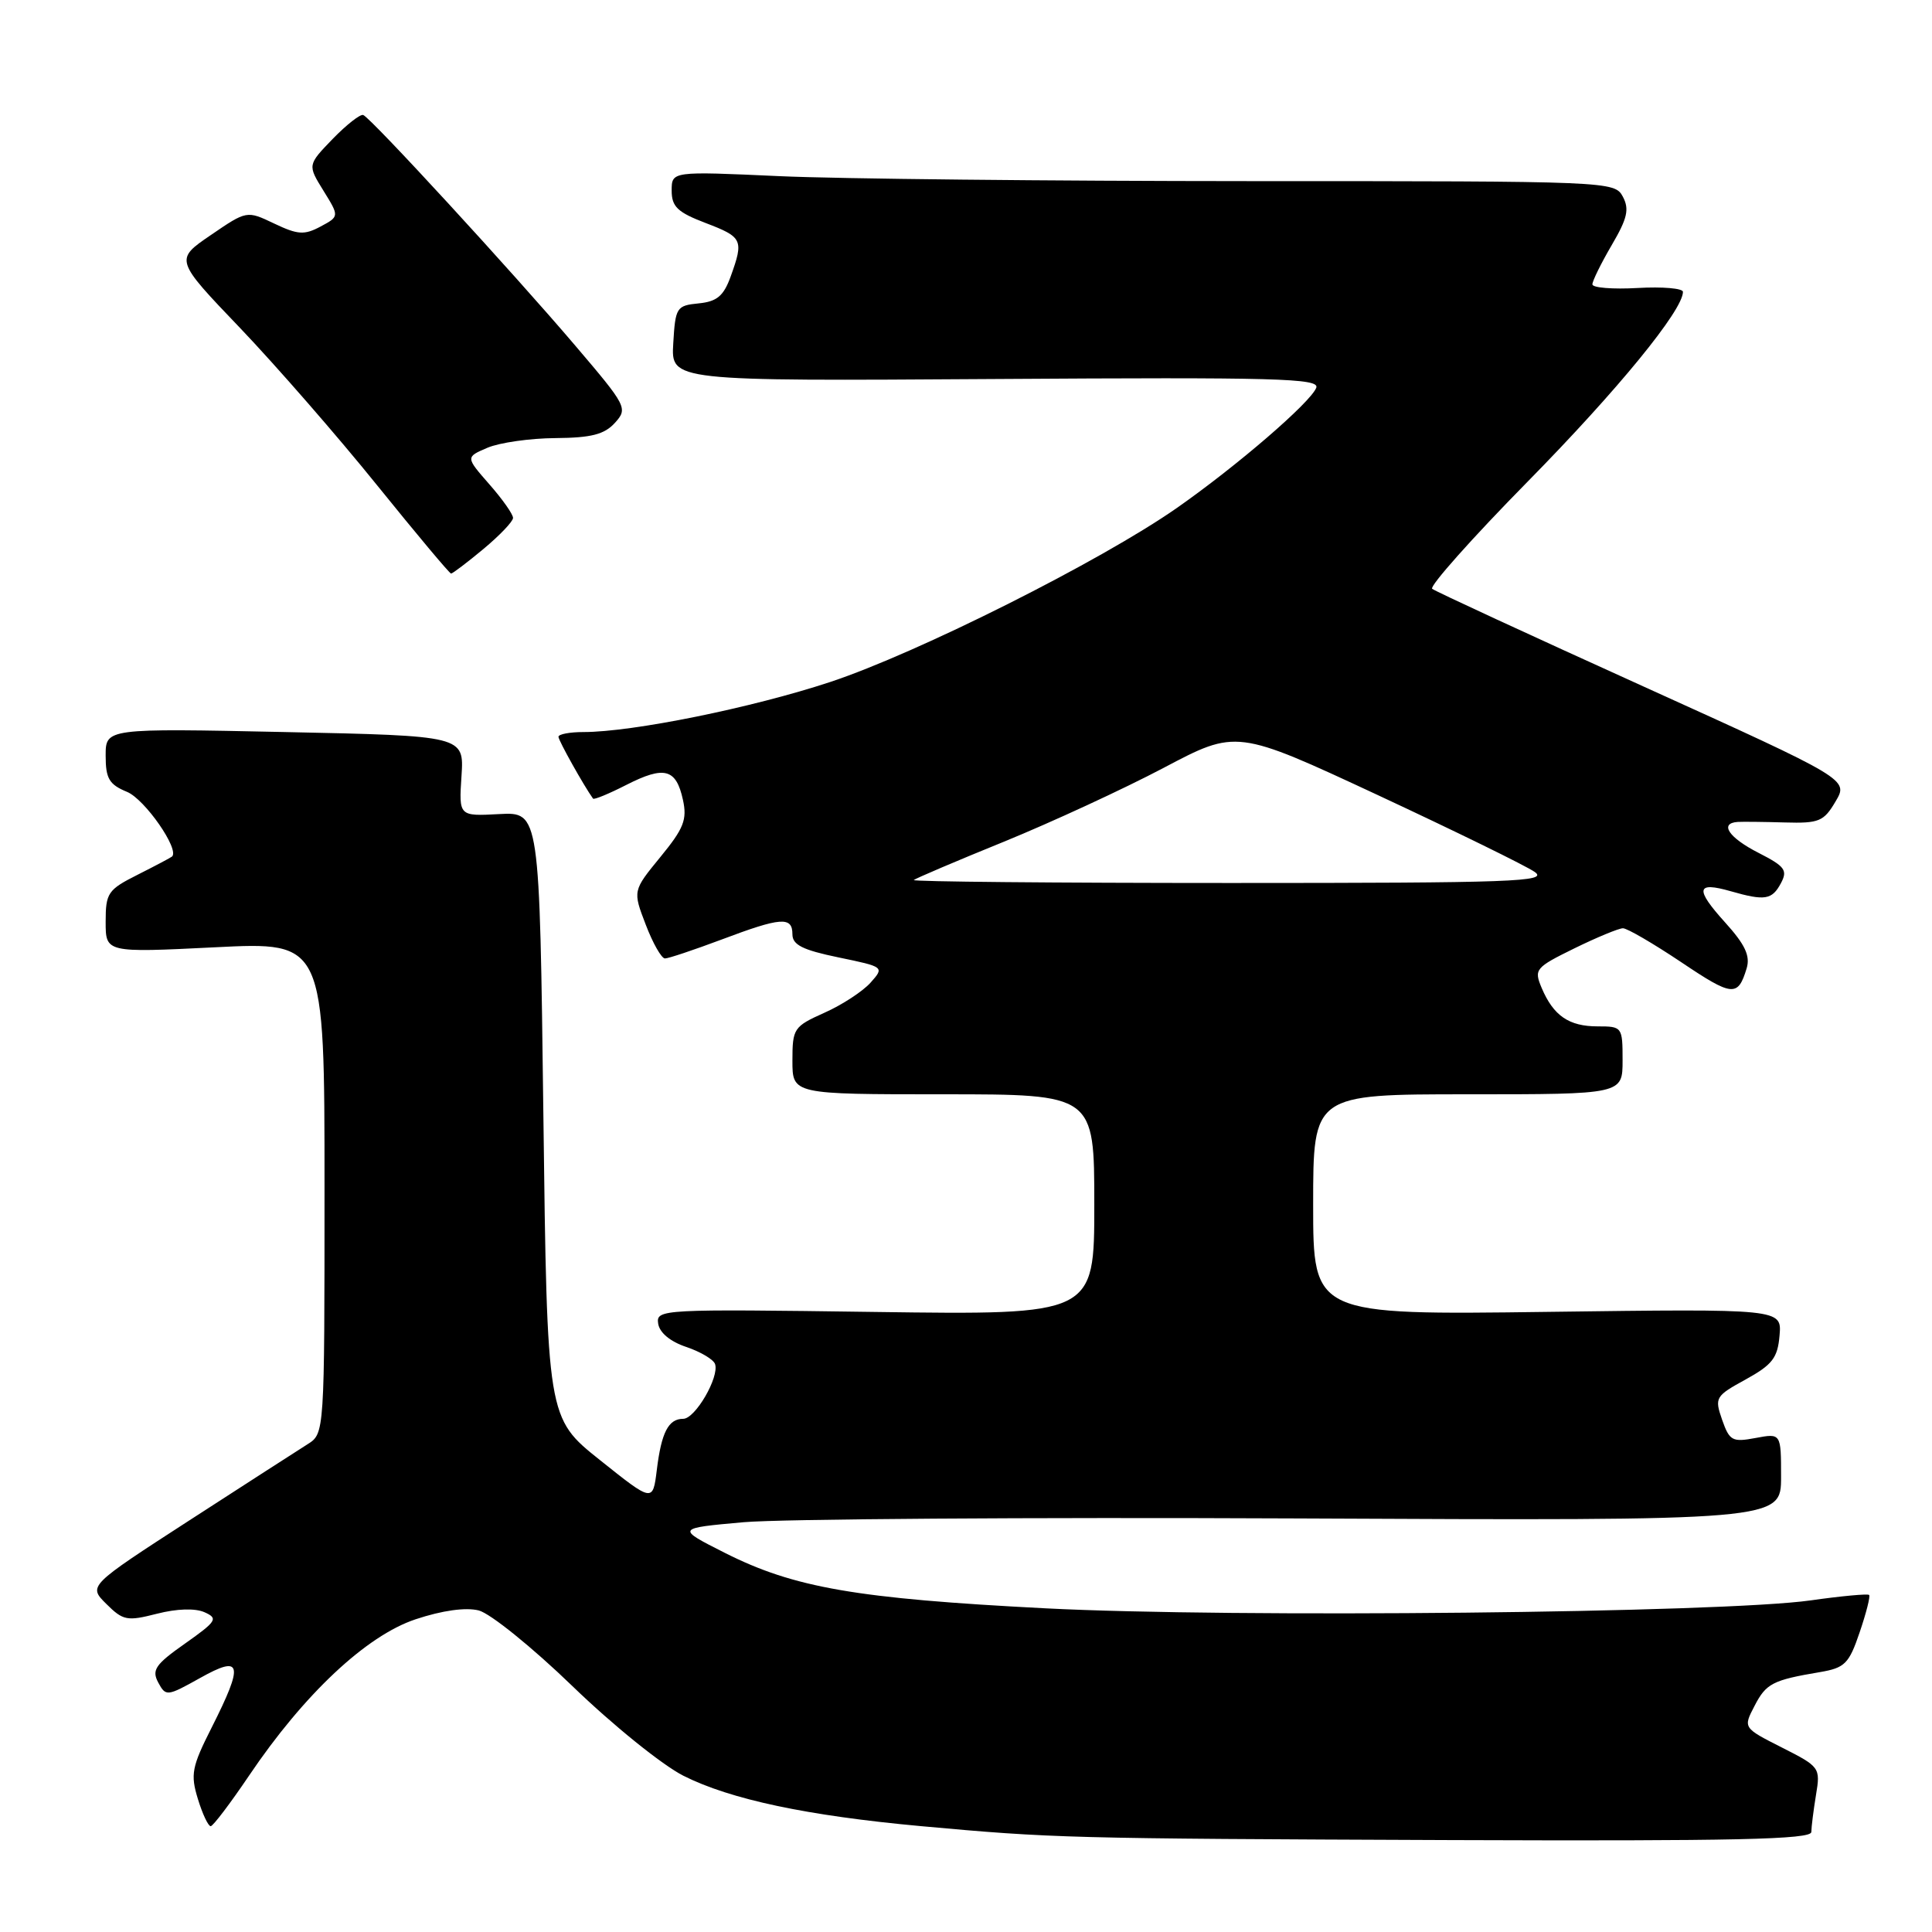 <?xml version="1.0" encoding="UTF-8" standalone="no"?>
<!DOCTYPE svg PUBLIC "-//W3C//DTD SVG 1.1//EN" "http://www.w3.org/Graphics/SVG/1.1/DTD/svg11.dtd" >
<svg xmlns="http://www.w3.org/2000/svg" xmlns:xlink="http://www.w3.org/1999/xlink" version="1.1" viewBox="0 0 256 256">
 <g >
 <path fill="currentColor"
d=" M 240.01 242.75 C 240.02 242.06 240.30 239.85 240.63 237.83 C 241.23 234.22 241.14 234.10 236.10 231.55 C 230.97 228.95 230.97 228.95 232.48 226.05 C 234.02 223.06 234.88 222.62 241.17 221.56 C 244.45 221.00 245.00 220.46 246.41 216.30 C 247.28 213.75 247.85 211.51 247.67 211.34 C 247.49 211.16 244.00 211.48 239.92 212.06 C 228.21 213.72 163.33 214.39 138.50 213.11 C 113.46 211.82 105.21 210.39 96.04 205.76 C 89.59 202.50 89.59 202.50 98.54 201.70 C 103.47 201.27 136.41 201.04 171.75 201.20 C 236.00 201.50 236.00 201.50 236.00 195.70 C 236.00 189.91 236.00 189.91 232.63 190.54 C 229.54 191.12 229.17 190.92 228.19 188.13 C 227.17 185.19 227.29 184.99 231.32 182.78 C 234.85 180.83 235.55 179.93 235.80 176.95 C 236.10 173.42 236.10 173.42 205.05 173.83 C 174.00 174.24 174.00 174.24 174.00 159.62 C 174.00 145.00 174.00 145.00 194.50 145.00 C 215.00 145.00 215.00 145.00 215.00 140.50 C 215.00 136.07 214.95 136.00 211.69 136.00 C 207.89 136.00 205.84 134.59 204.28 130.91 C 203.24 128.44 203.43 128.21 208.62 125.66 C 211.60 124.20 214.50 123.00 215.05 123.00 C 215.61 123.00 219.07 125.02 222.75 127.48 C 229.58 132.07 230.28 132.13 231.44 128.31 C 231.94 126.65 231.23 125.15 228.57 122.21 C 224.57 117.78 224.75 116.78 229.32 118.09 C 233.86 119.39 234.80 119.24 235.98 117.03 C 236.90 115.31 236.52 114.80 233.02 113.01 C 229.07 111.00 227.78 109.08 230.25 108.91 C 230.94 108.87 233.75 108.90 236.50 108.98 C 241.04 109.11 241.66 108.85 243.22 106.20 C 244.95 103.28 244.95 103.28 217.72 90.94 C 202.75 84.16 190.17 78.35 189.77 78.02 C 189.37 77.70 195.06 71.30 202.43 63.81 C 214.36 51.68 223.00 41.11 223.00 38.67 C 223.00 38.21 220.30 37.97 217.00 38.16 C 213.70 38.35 211.00 38.13 211.00 37.68 C 211.00 37.23 212.15 34.89 213.56 32.48 C 215.64 28.93 215.92 27.72 215.03 26.05 C 213.94 24.03 213.32 24.00 165.71 24.00 C 139.20 23.99 111.09 23.70 103.25 23.34 C 89.00 22.69 89.00 22.69 89.00 25.26 C 89.00 27.39 89.78 28.13 93.50 29.55 C 98.40 31.42 98.57 31.78 96.82 36.63 C 95.88 39.23 95.00 39.96 92.57 40.20 C 89.64 40.49 89.49 40.73 89.21 45.50 C 88.91 50.50 88.91 50.50 131.94 50.22 C 169.13 49.98 174.89 50.13 174.41 51.38 C 173.66 53.33 163.91 61.73 155.95 67.30 C 145.86 74.35 121.57 86.54 110.00 90.37 C 99.65 93.79 83.82 97.00 77.32 97.00 C 75.50 97.00 74.00 97.28 74.00 97.63 C 74.00 98.12 77.34 104.09 78.58 105.82 C 78.70 106.00 80.69 105.18 83.00 104.00 C 88.03 101.44 89.59 101.85 90.49 105.97 C 91.07 108.60 90.61 109.77 87.51 113.55 C 83.84 118.03 83.84 118.03 85.56 122.51 C 86.50 124.98 87.65 127.00 88.11 127.00 C 88.58 127.00 91.94 125.87 95.60 124.50 C 103.50 121.52 105.00 121.41 105.00 123.80 C 105.00 125.20 106.36 125.88 111.10 126.86 C 117.18 128.12 117.20 128.13 115.35 130.21 C 114.33 131.35 111.59 133.15 109.25 134.19 C 105.17 136.02 105.00 136.27 105.00 140.55 C 105.00 145.00 105.00 145.00 125.00 145.00 C 145.00 145.00 145.00 145.00 145.00 159.62 C 145.00 174.24 145.00 174.24 115.96 173.84 C 87.63 173.45 86.93 173.48 87.21 175.38 C 87.39 176.59 88.81 177.77 90.94 178.48 C 92.83 179.12 94.55 180.14 94.75 180.75 C 95.33 182.48 92.12 188.00 90.53 188.00 C 88.57 188.00 87.64 189.79 87.03 194.78 C 86.50 199.06 86.50 199.06 79.50 193.47 C 72.50 187.89 72.50 187.89 72.00 147.74 C 71.50 107.59 71.50 107.59 66.15 107.87 C 60.80 108.16 60.80 108.16 61.15 102.83 C 61.50 97.50 61.50 97.50 37.75 97.00 C 14.00 96.50 14.00 96.50 14.00 100.13 C 14.00 103.17 14.46 103.95 16.84 104.93 C 19.20 105.91 23.84 112.59 22.79 113.50 C 22.63 113.64 20.59 114.72 18.25 115.90 C 14.29 117.89 14.00 118.32 14.00 122.14 C 14.00 126.24 14.00 126.24 28.50 125.52 C 43.00 124.79 43.00 124.79 43.00 157.37 C 43.00 189.95 43.00 189.95 40.75 191.37 C 39.51 192.15 32.47 196.69 25.09 201.46 C 11.68 210.14 11.68 210.14 14.09 212.53 C 16.31 214.74 16.84 214.84 20.79 213.83 C 23.45 213.15 25.86 213.08 27.10 213.63 C 28.94 214.45 28.72 214.81 24.53 217.77 C 20.59 220.54 20.08 221.28 20.96 222.93 C 21.97 224.81 22.13 224.79 26.50 222.35 C 32.06 219.23 32.34 220.40 28.05 228.90 C 25.41 234.12 25.22 235.11 26.22 238.37 C 26.83 240.37 27.60 241.99 27.92 241.98 C 28.24 241.96 30.52 238.95 33.00 235.28 C 40.27 224.50 48.54 216.73 55.08 214.56 C 58.60 213.39 61.69 212.96 63.43 213.39 C 64.96 213.78 70.53 218.28 75.85 223.42 C 81.17 228.57 87.77 233.89 90.56 235.30 C 96.80 238.44 106.96 240.59 122.00 241.97 C 139.59 243.57 141.21 243.62 192.25 243.82 C 229.88 243.96 240.00 243.74 240.01 242.75 Z  M 64.05 72.75 C 66.20 70.96 67.97 69.11 67.98 68.63 C 67.99 68.15 66.58 66.15 64.84 64.17 C 61.69 60.57 61.69 60.57 64.59 59.33 C 66.19 58.65 70.24 58.07 73.60 58.05 C 78.35 58.01 80.08 57.57 81.48 56.03 C 83.21 54.11 83.07 53.83 76.21 45.78 C 67.84 35.95 49.14 15.61 48.13 15.24 C 47.74 15.09 45.92 16.52 44.08 18.41 C 40.75 21.86 40.75 21.86 42.86 25.27 C 44.97 28.68 44.97 28.68 42.47 30.02 C 40.32 31.17 39.46 31.11 36.33 29.62 C 32.70 27.89 32.70 27.89 27.93 31.15 C 23.15 34.41 23.15 34.41 31.83 43.48 C 36.60 48.48 44.75 57.83 49.95 64.28 C 55.16 70.73 59.57 76.00 59.77 76.00 C 59.97 76.00 61.90 74.54 64.05 72.75 Z  M 121.08 116.61 C 121.31 116.40 126.67 114.11 133.00 111.54 C 139.32 108.96 148.85 104.56 154.18 101.75 C 163.85 96.64 163.85 96.64 182.56 105.35 C 192.85 110.15 202.21 114.73 203.36 115.54 C 205.20 116.83 200.55 117.00 163.06 117.00 C 139.74 117.00 120.85 116.82 121.08 116.61 Z "/>
</g>
</svg>
